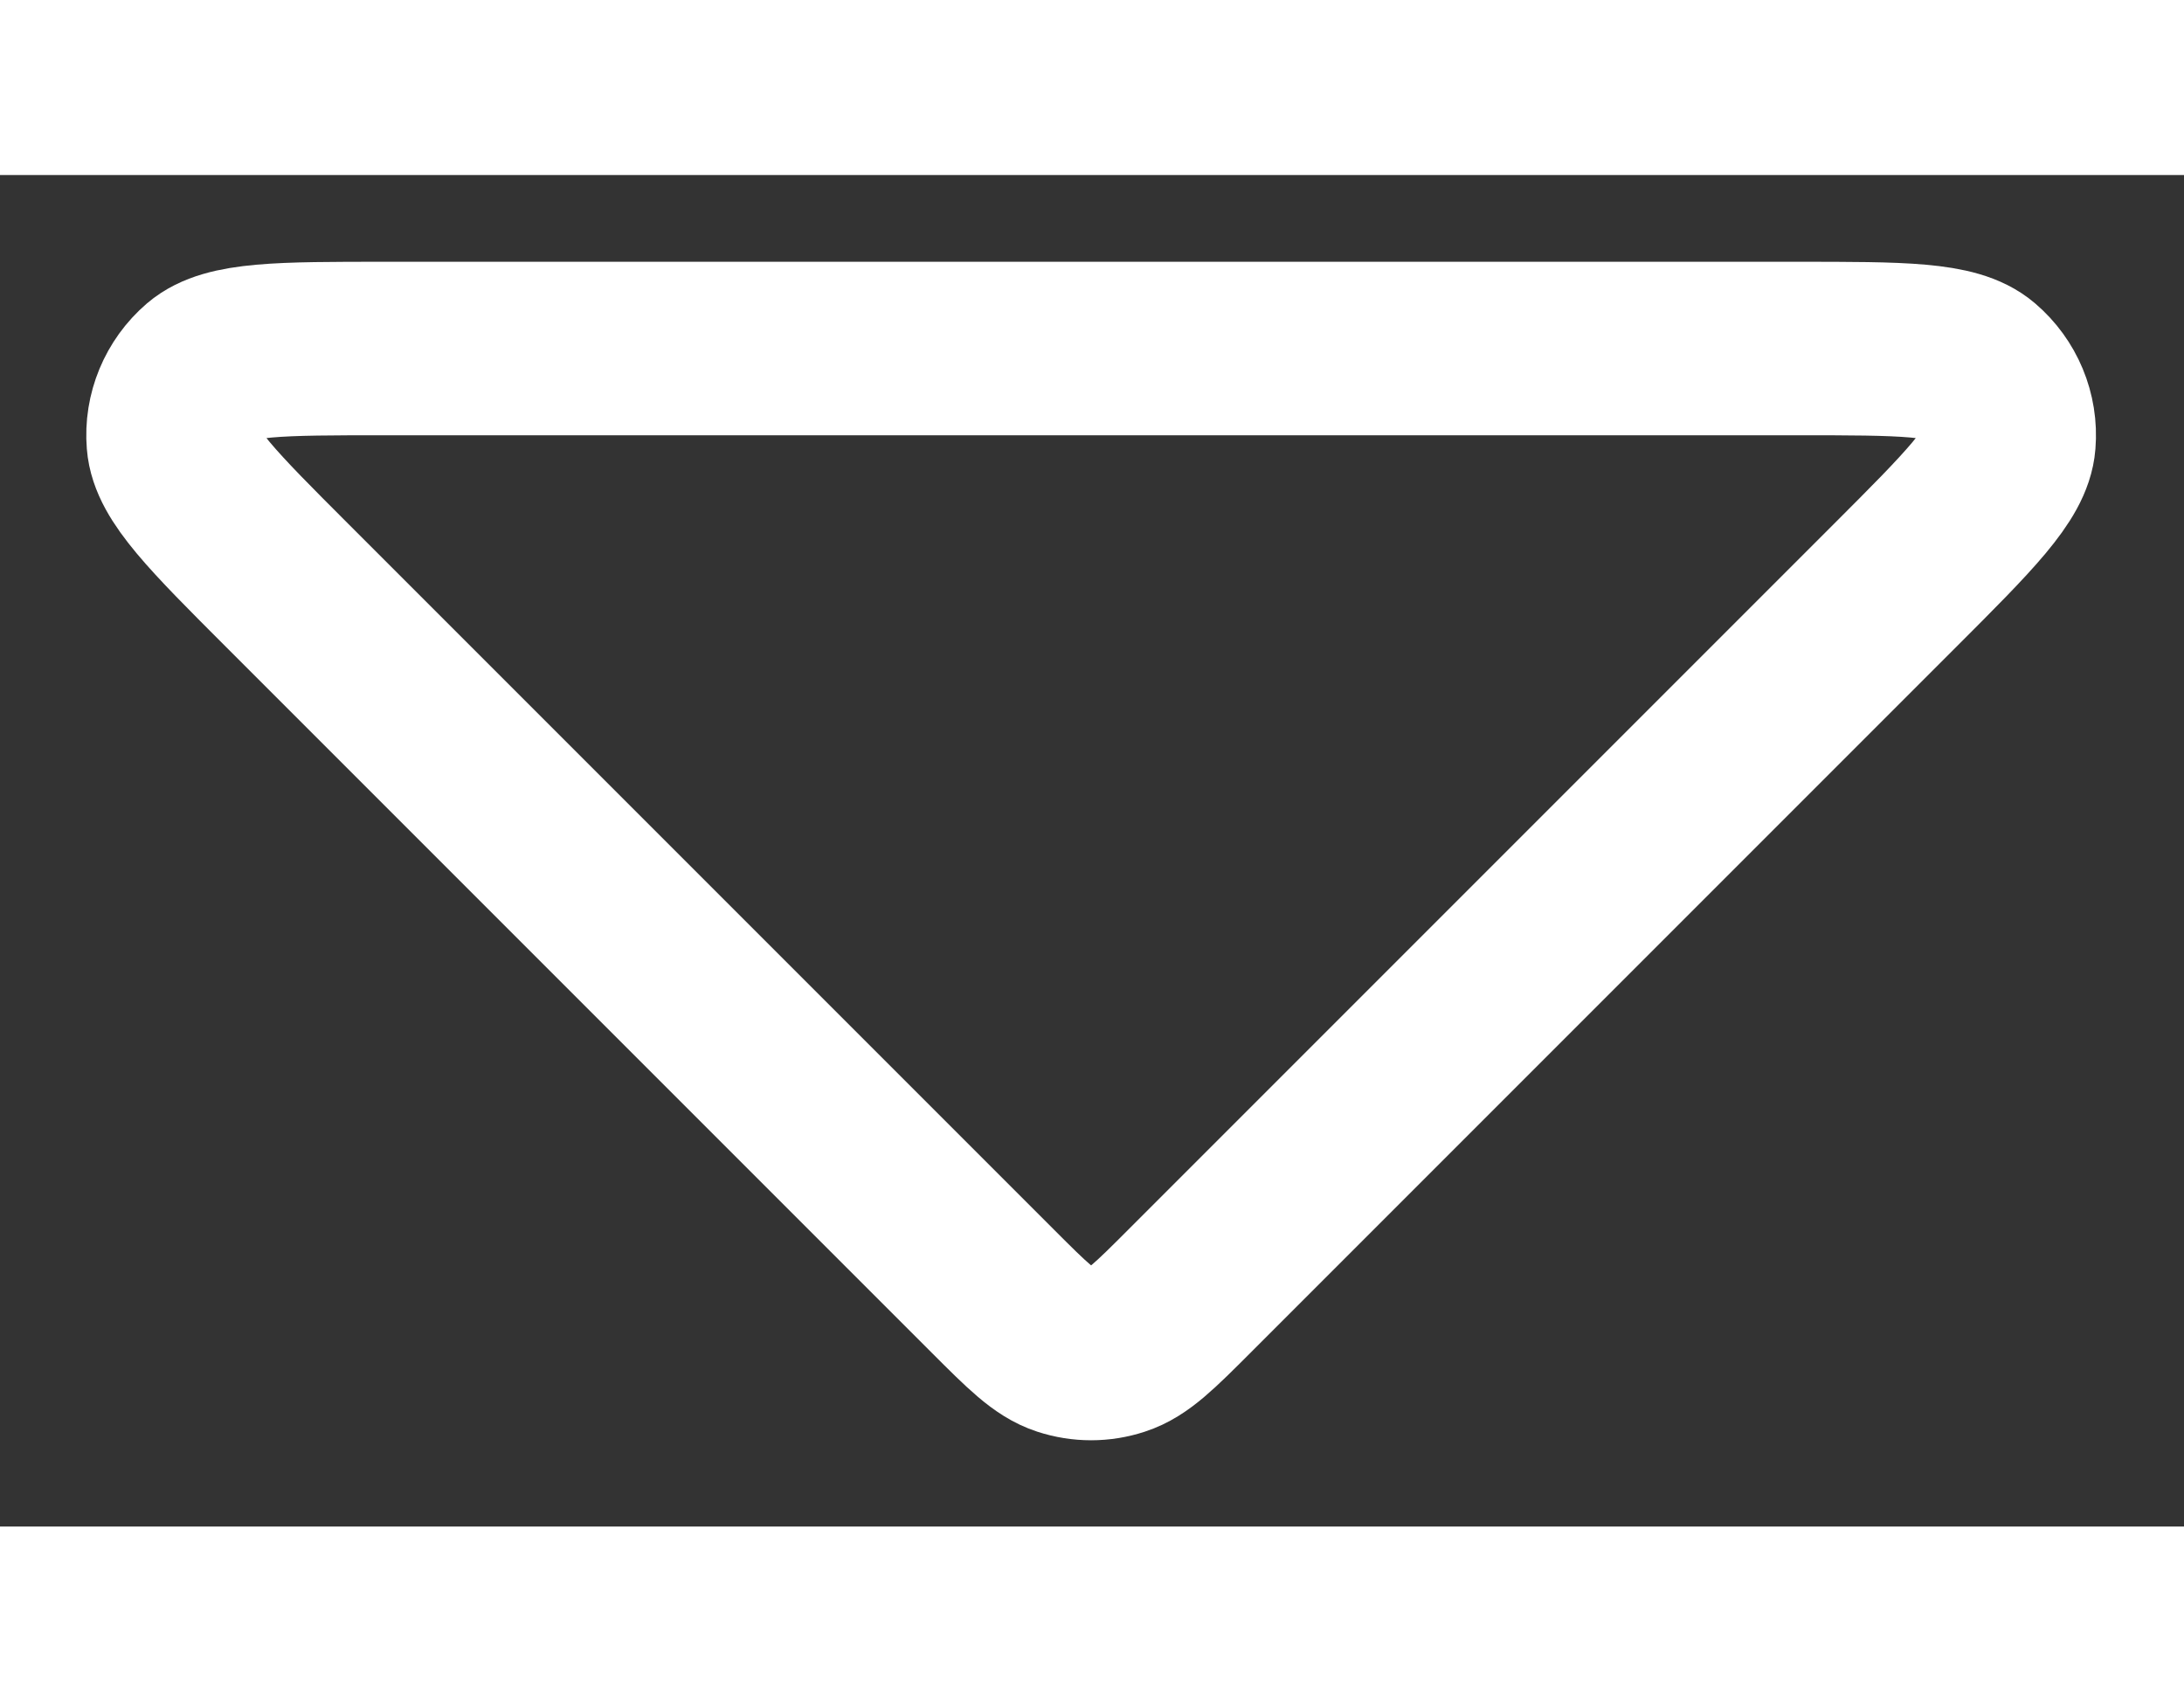 <svg width="10" xmlns="http://www.w3.org/2000/svg" fill="none" viewBox="5.71 14 12.59 7.79">
<rect x="5.71" y="14" width="12.59" height="7.79" fill="#333333" stroke="none"/>
<path d="M16.069 15H7.931C7.325 15 7.023 15 6.882 15.12C6.761 15.224 6.696 15.38 6.709 15.539C6.723 15.723 6.937 15.937 7.366 16.366L11.434 20.434C11.632 20.632 11.731 20.731 11.845 20.768C11.946 20.801 12.054 20.801 12.154 20.768C12.269 20.731 12.368 20.632 12.566 20.434L16.634 16.366C17.063 15.937 17.277 15.723 17.291 15.539C17.304 15.38 17.239 15.224 17.117 15.12C16.977 15 16.674 15 16.069 15Z" stroke="#fff" stroke-width="1" stroke-linecap="round" stroke-linejoin="round" data-darkreader-inline-stroke="" style="cursor: pointer; --darkreader-inline-stroke: #e8e6e3;"/>
</svg>